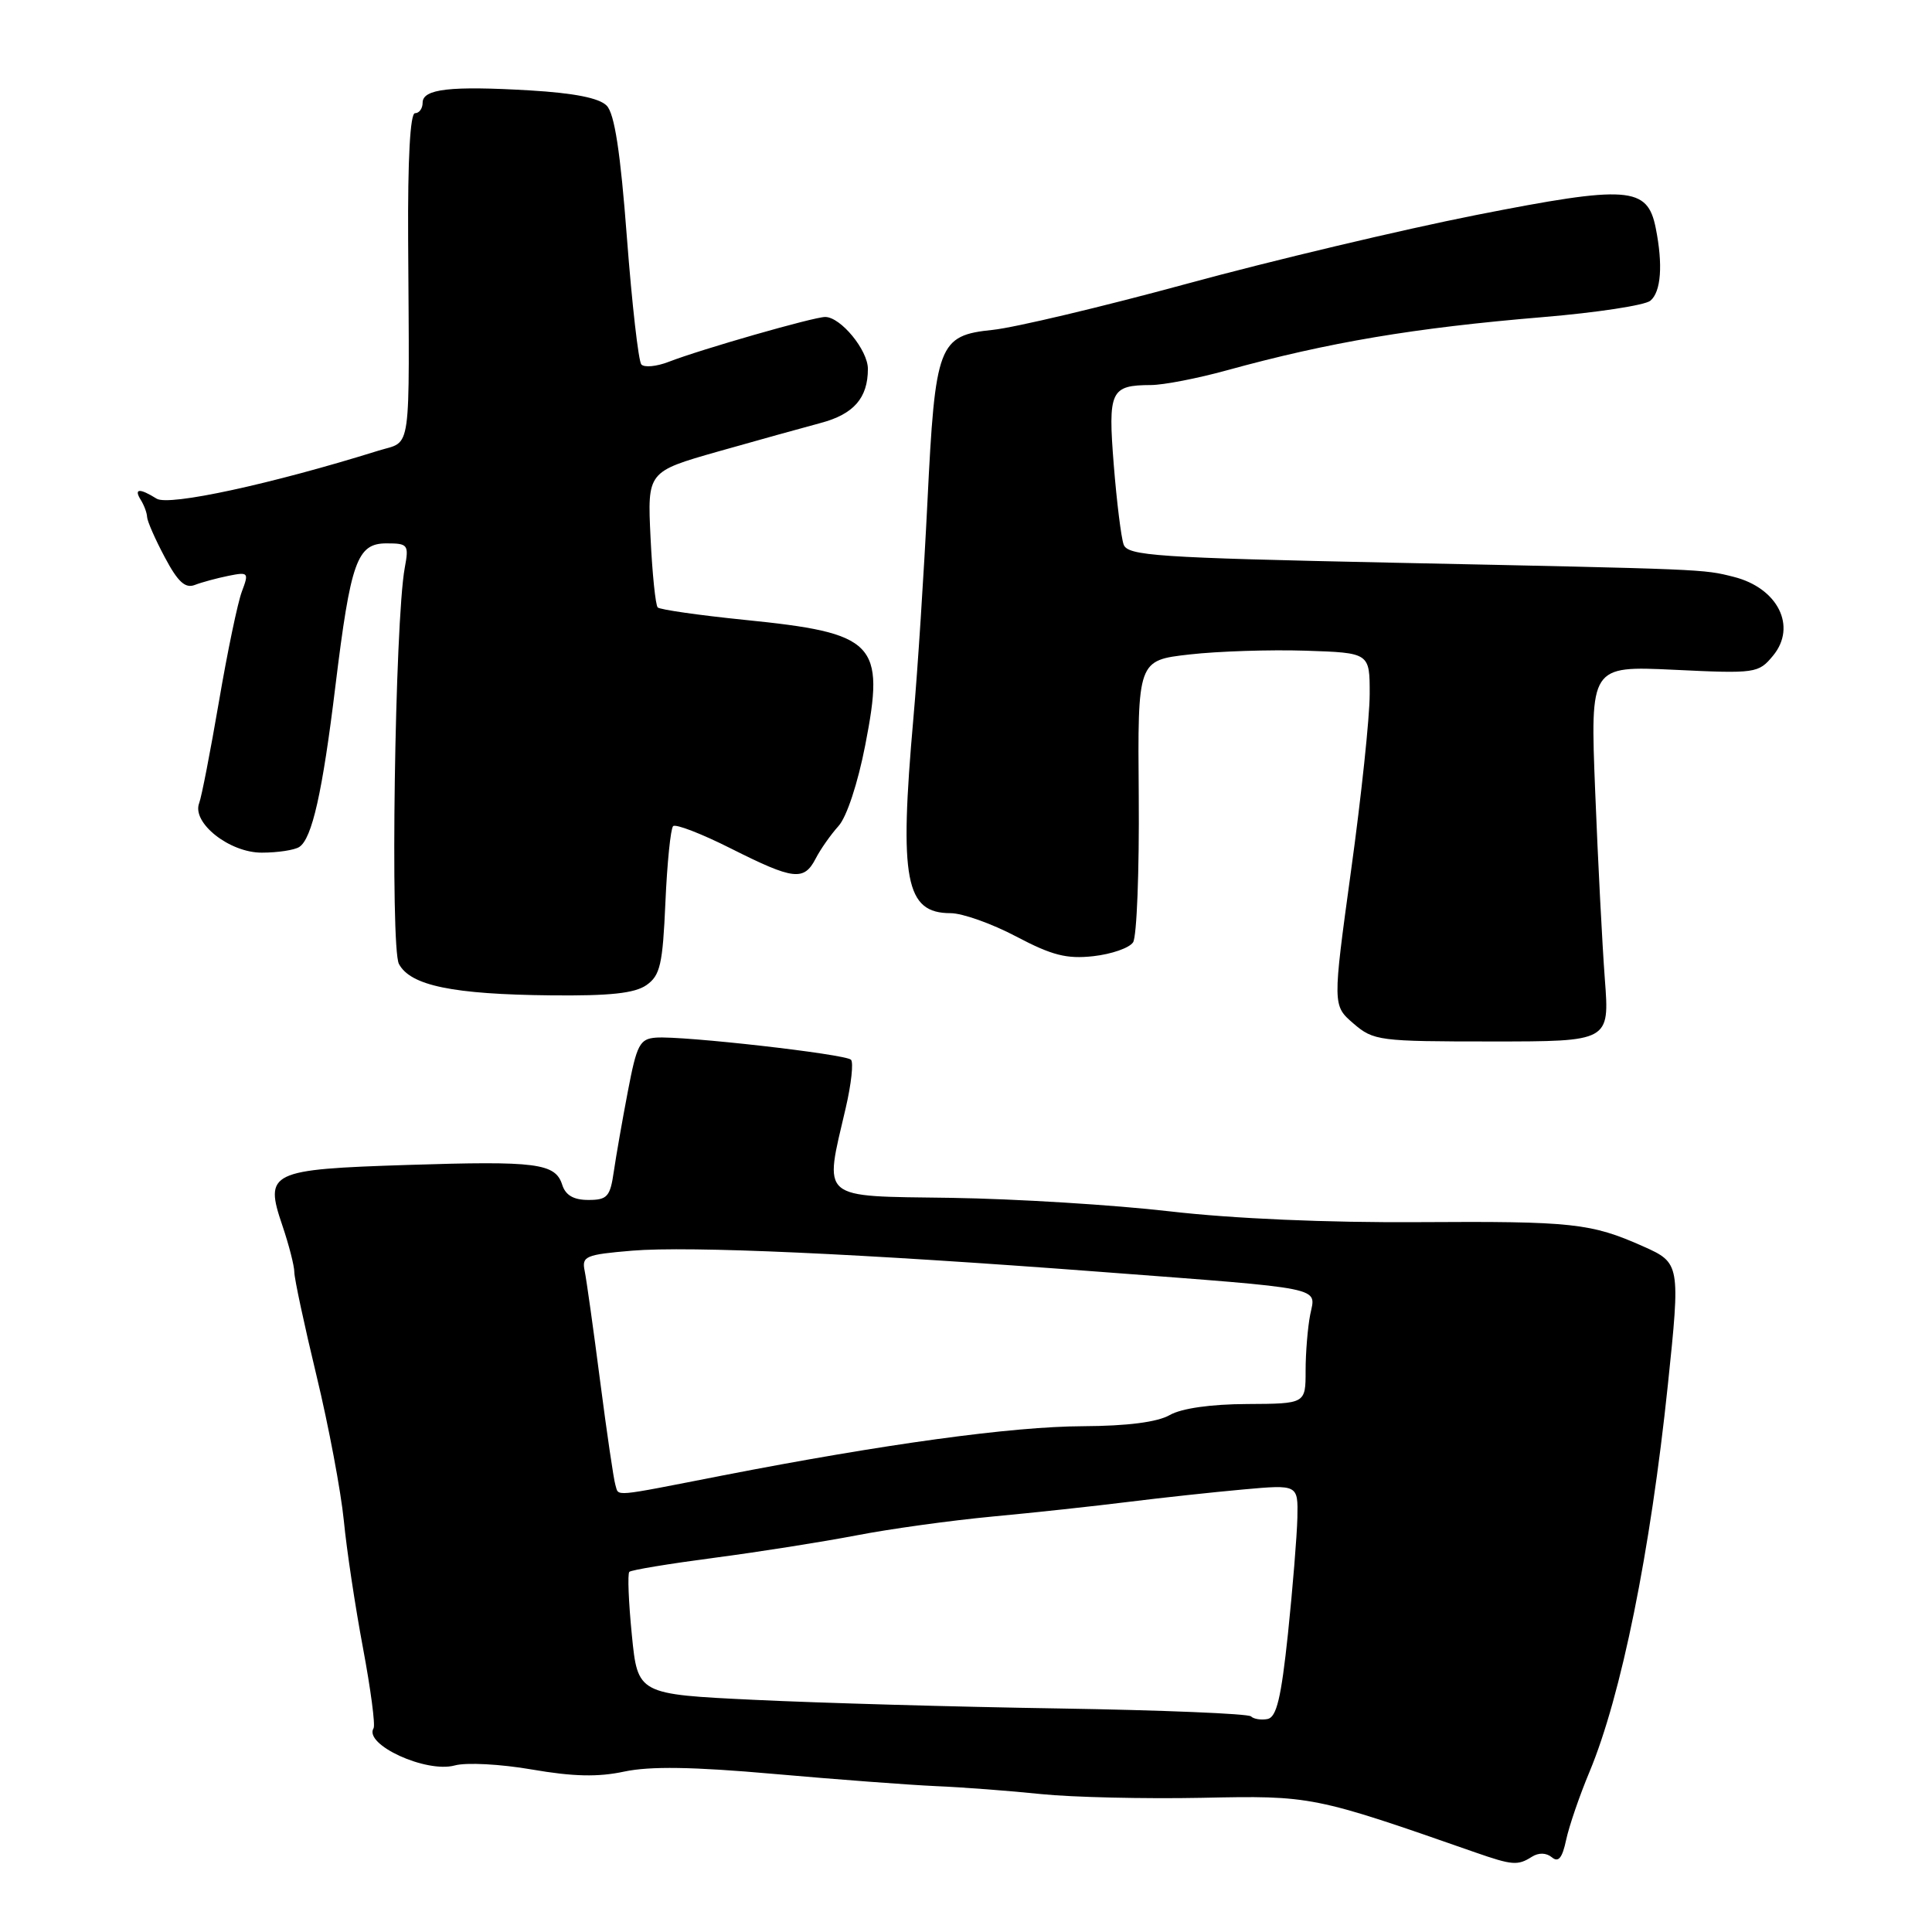 <?xml version="1.0" encoding="UTF-8" standalone="no"?>
<!DOCTYPE svg PUBLIC "-//W3C//DTD SVG 1.1//EN" "http://www.w3.org/Graphics/SVG/1.1/DTD/svg11.dtd" >
<svg xmlns="http://www.w3.org/2000/svg" xmlns:xlink="http://www.w3.org/1999/xlink" version="1.1" viewBox="0 0 256 256">
 <g >
 <path fill="currentColor"
d=" M 202.97 246.04 C 203.88 245.46 204.88 245.49 205.63 246.10 C 206.50 246.83 207.01 246.20 207.52 243.80 C 207.91 241.98 209.30 237.92 210.62 234.77 C 214.83 224.68 218.69 205.59 221.00 183.50 C 222.67 167.55 222.63 167.33 217.75 165.16 C 210.81 162.07 208.40 161.81 188.00 161.94 C 175.89 162.02 163.38 161.48 155.00 160.51 C 147.57 159.65 134.53 158.85 126.00 158.72 C 108.39 158.47 109.19 159.16 112.07 146.78 C 112.80 143.64 113.11 140.78 112.76 140.42 C 112.01 139.67 90.48 137.23 86.93 137.49 C 84.77 137.65 84.38 138.39 83.20 144.58 C 82.47 148.39 81.63 153.19 81.33 155.25 C 80.85 158.57 80.47 159.00 77.96 159.00 C 76.01 159.00 74.94 158.38 74.50 157.00 C 73.59 154.13 71.12 153.81 54.03 154.36 C 35.70 154.95 35.00 155.29 37.42 162.40 C 38.29 164.97 39.00 167.75 39.00 168.57 C 39.00 169.40 40.32 175.57 41.94 182.29 C 43.56 189.00 45.18 197.65 45.56 201.50 C 45.93 205.35 47.08 212.95 48.10 218.38 C 49.12 223.82 49.75 228.59 49.50 229.00 C 48.16 231.16 56.47 234.97 60.26 233.93 C 61.79 233.51 66.33 233.75 70.49 234.47 C 75.94 235.41 79.25 235.49 82.73 234.74 C 86.14 234.02 91.78 234.10 102.50 235.05 C 110.75 235.78 120.42 236.51 124.00 236.67 C 127.58 236.82 133.88 237.30 138.00 237.73 C 142.12 238.15 151.68 238.37 159.24 238.22 C 173.81 237.91 174.06 237.97 195.50 245.46 C 200.39 247.16 201.11 247.22 202.97 246.04 Z  M 212.65 129.75 C 212.31 125.21 211.73 114.01 211.37 104.86 C 210.71 88.23 210.71 88.23 221.83 88.75 C 232.64 89.27 233.01 89.21 234.93 86.89 C 238.14 83.02 235.58 77.90 229.70 76.43 C 225.65 75.41 226.17 75.43 184.50 74.56 C 153.21 73.90 149.44 73.64 148.89 72.16 C 148.56 71.25 147.97 66.49 147.58 61.60 C 146.80 51.78 147.14 51.04 152.52 51.02 C 154.18 51.01 158.68 50.14 162.52 49.08 C 176.16 45.33 187.35 43.45 204.43 42.02 C 211.54 41.43 217.95 40.45 218.68 39.85 C 220.10 38.67 220.37 35.08 219.39 30.20 C 218.29 24.70 215.75 24.52 195.60 28.49 C 185.76 30.44 168.52 34.53 157.30 37.59 C 146.07 40.65 134.49 43.40 131.55 43.71 C 124.34 44.45 123.92 45.58 122.89 66.50 C 122.43 75.85 121.60 88.75 121.03 95.16 C 119.13 116.62 119.97 121.00 125.96 121.00 C 127.52 121.00 131.43 122.39 134.65 124.09 C 139.39 126.59 141.33 127.09 144.87 126.70 C 147.28 126.43 149.65 125.61 150.14 124.86 C 150.63 124.11 150.97 115.40 150.89 105.50 C 150.74 87.50 150.74 87.50 157.62 86.72 C 161.40 86.29 168.32 86.07 173.00 86.22 C 181.50 86.50 181.50 86.50 181.49 92.00 C 181.49 95.03 180.38 105.54 179.02 115.37 C 176.57 133.23 176.57 133.23 179.34 135.62 C 182.00 137.91 182.72 138.00 197.69 138.00 C 213.28 138.00 213.28 138.00 212.65 129.75 Z  M 85.66 130.53 C 87.48 129.25 87.81 127.81 88.17 119.57 C 88.40 114.35 88.86 109.81 89.19 109.47 C 89.52 109.14 92.98 110.48 96.87 112.44 C 105.16 116.61 106.53 116.77 108.09 113.75 C 108.73 112.51 110.09 110.58 111.11 109.45 C 112.19 108.26 113.67 103.78 114.65 98.73 C 117.30 85.15 116.08 83.89 98.60 82.13 C 92.60 81.52 87.45 80.78 87.15 80.49 C 86.86 80.19 86.43 76.02 86.20 71.22 C 85.78 62.50 85.78 62.50 95.14 59.83 C 100.29 58.37 106.41 56.67 108.73 56.05 C 113.12 54.89 115.00 52.74 115.00 48.88 C 115.00 46.39 111.39 42.00 109.34 42.00 C 107.83 42.00 92.92 46.27 88.59 47.95 C 86.99 48.57 85.36 48.72 84.98 48.29 C 84.60 47.85 83.74 40.30 83.07 31.50 C 82.21 20.15 81.43 15.06 80.39 14.00 C 79.41 12.99 76.09 12.33 70.22 11.98 C 59.66 11.36 56.00 11.78 56.00 13.61 C 56.00 14.38 55.55 15.00 54.99 15.00 C 54.35 15.00 54.02 21.10 54.08 31.75 C 54.25 60.78 54.60 58.33 50.16 59.71 C 35.94 64.15 22.39 67.08 20.76 66.08 C 18.47 64.65 17.70 64.72 18.66 66.25 C 19.09 66.94 19.47 67.95 19.49 68.50 C 19.51 69.05 20.56 71.45 21.83 73.83 C 23.56 77.10 24.54 78.00 25.81 77.51 C 26.74 77.15 28.75 76.61 30.27 76.30 C 32.92 75.77 33.00 75.86 32.05 78.38 C 31.50 79.82 30.13 86.39 29.01 92.97 C 27.88 99.55 26.71 105.60 26.39 106.42 C 25.39 109.03 30.42 113.00 34.70 112.98 C 36.79 112.98 39.02 112.64 39.65 112.23 C 41.34 111.15 42.73 105.01 44.44 90.93 C 46.47 74.36 47.31 72.00 51.21 72.00 C 54.07 72.00 54.20 72.17 53.63 75.25 C 52.32 82.38 51.69 125.55 52.86 127.73 C 54.39 130.60 60.00 131.76 73.03 131.89 C 80.82 131.97 84.10 131.62 85.66 130.53 Z  M 165.76 227.43 C 165.40 227.07 153.95 226.60 140.31 226.38 C 126.66 226.17 108.53 225.65 100.00 225.24 C 84.50 224.50 84.50 224.50 83.72 216.61 C 83.29 212.28 83.14 208.53 83.39 208.28 C 83.63 208.03 88.69 207.20 94.62 206.42 C 100.56 205.64 109.03 204.30 113.46 203.45 C 117.88 202.59 126.00 201.47 131.50 200.95 C 137.00 200.44 145.10 199.56 149.50 199.01 C 153.90 198.46 160.76 197.72 164.75 197.36 C 172.00 196.71 172.00 196.71 171.91 201.11 C 171.85 203.52 171.29 210.45 170.66 216.49 C 169.76 225.00 169.15 227.55 167.95 227.78 C 167.10 227.94 166.11 227.78 165.76 227.43 Z  M 81.54 196.75 C 81.32 196.06 80.41 189.88 79.52 183.00 C 78.63 176.12 77.71 169.55 77.47 168.39 C 77.07 166.46 77.58 166.24 83.77 165.72 C 91.41 165.09 113.86 166.10 145.73 168.52 C 176.03 170.82 174.35 170.48 173.61 174.19 C 173.28 175.87 173.00 179.22 173.00 181.62 C 173.00 186.00 173.00 186.00 165.25 186.04 C 160.43 186.06 156.56 186.61 155.00 187.50 C 153.36 188.44 149.39 188.95 143.50 188.98 C 134.07 189.02 117.23 191.33 95.74 195.51 C 80.79 198.43 82.04 198.32 81.54 196.75 Z "/>
</g>
</svg>